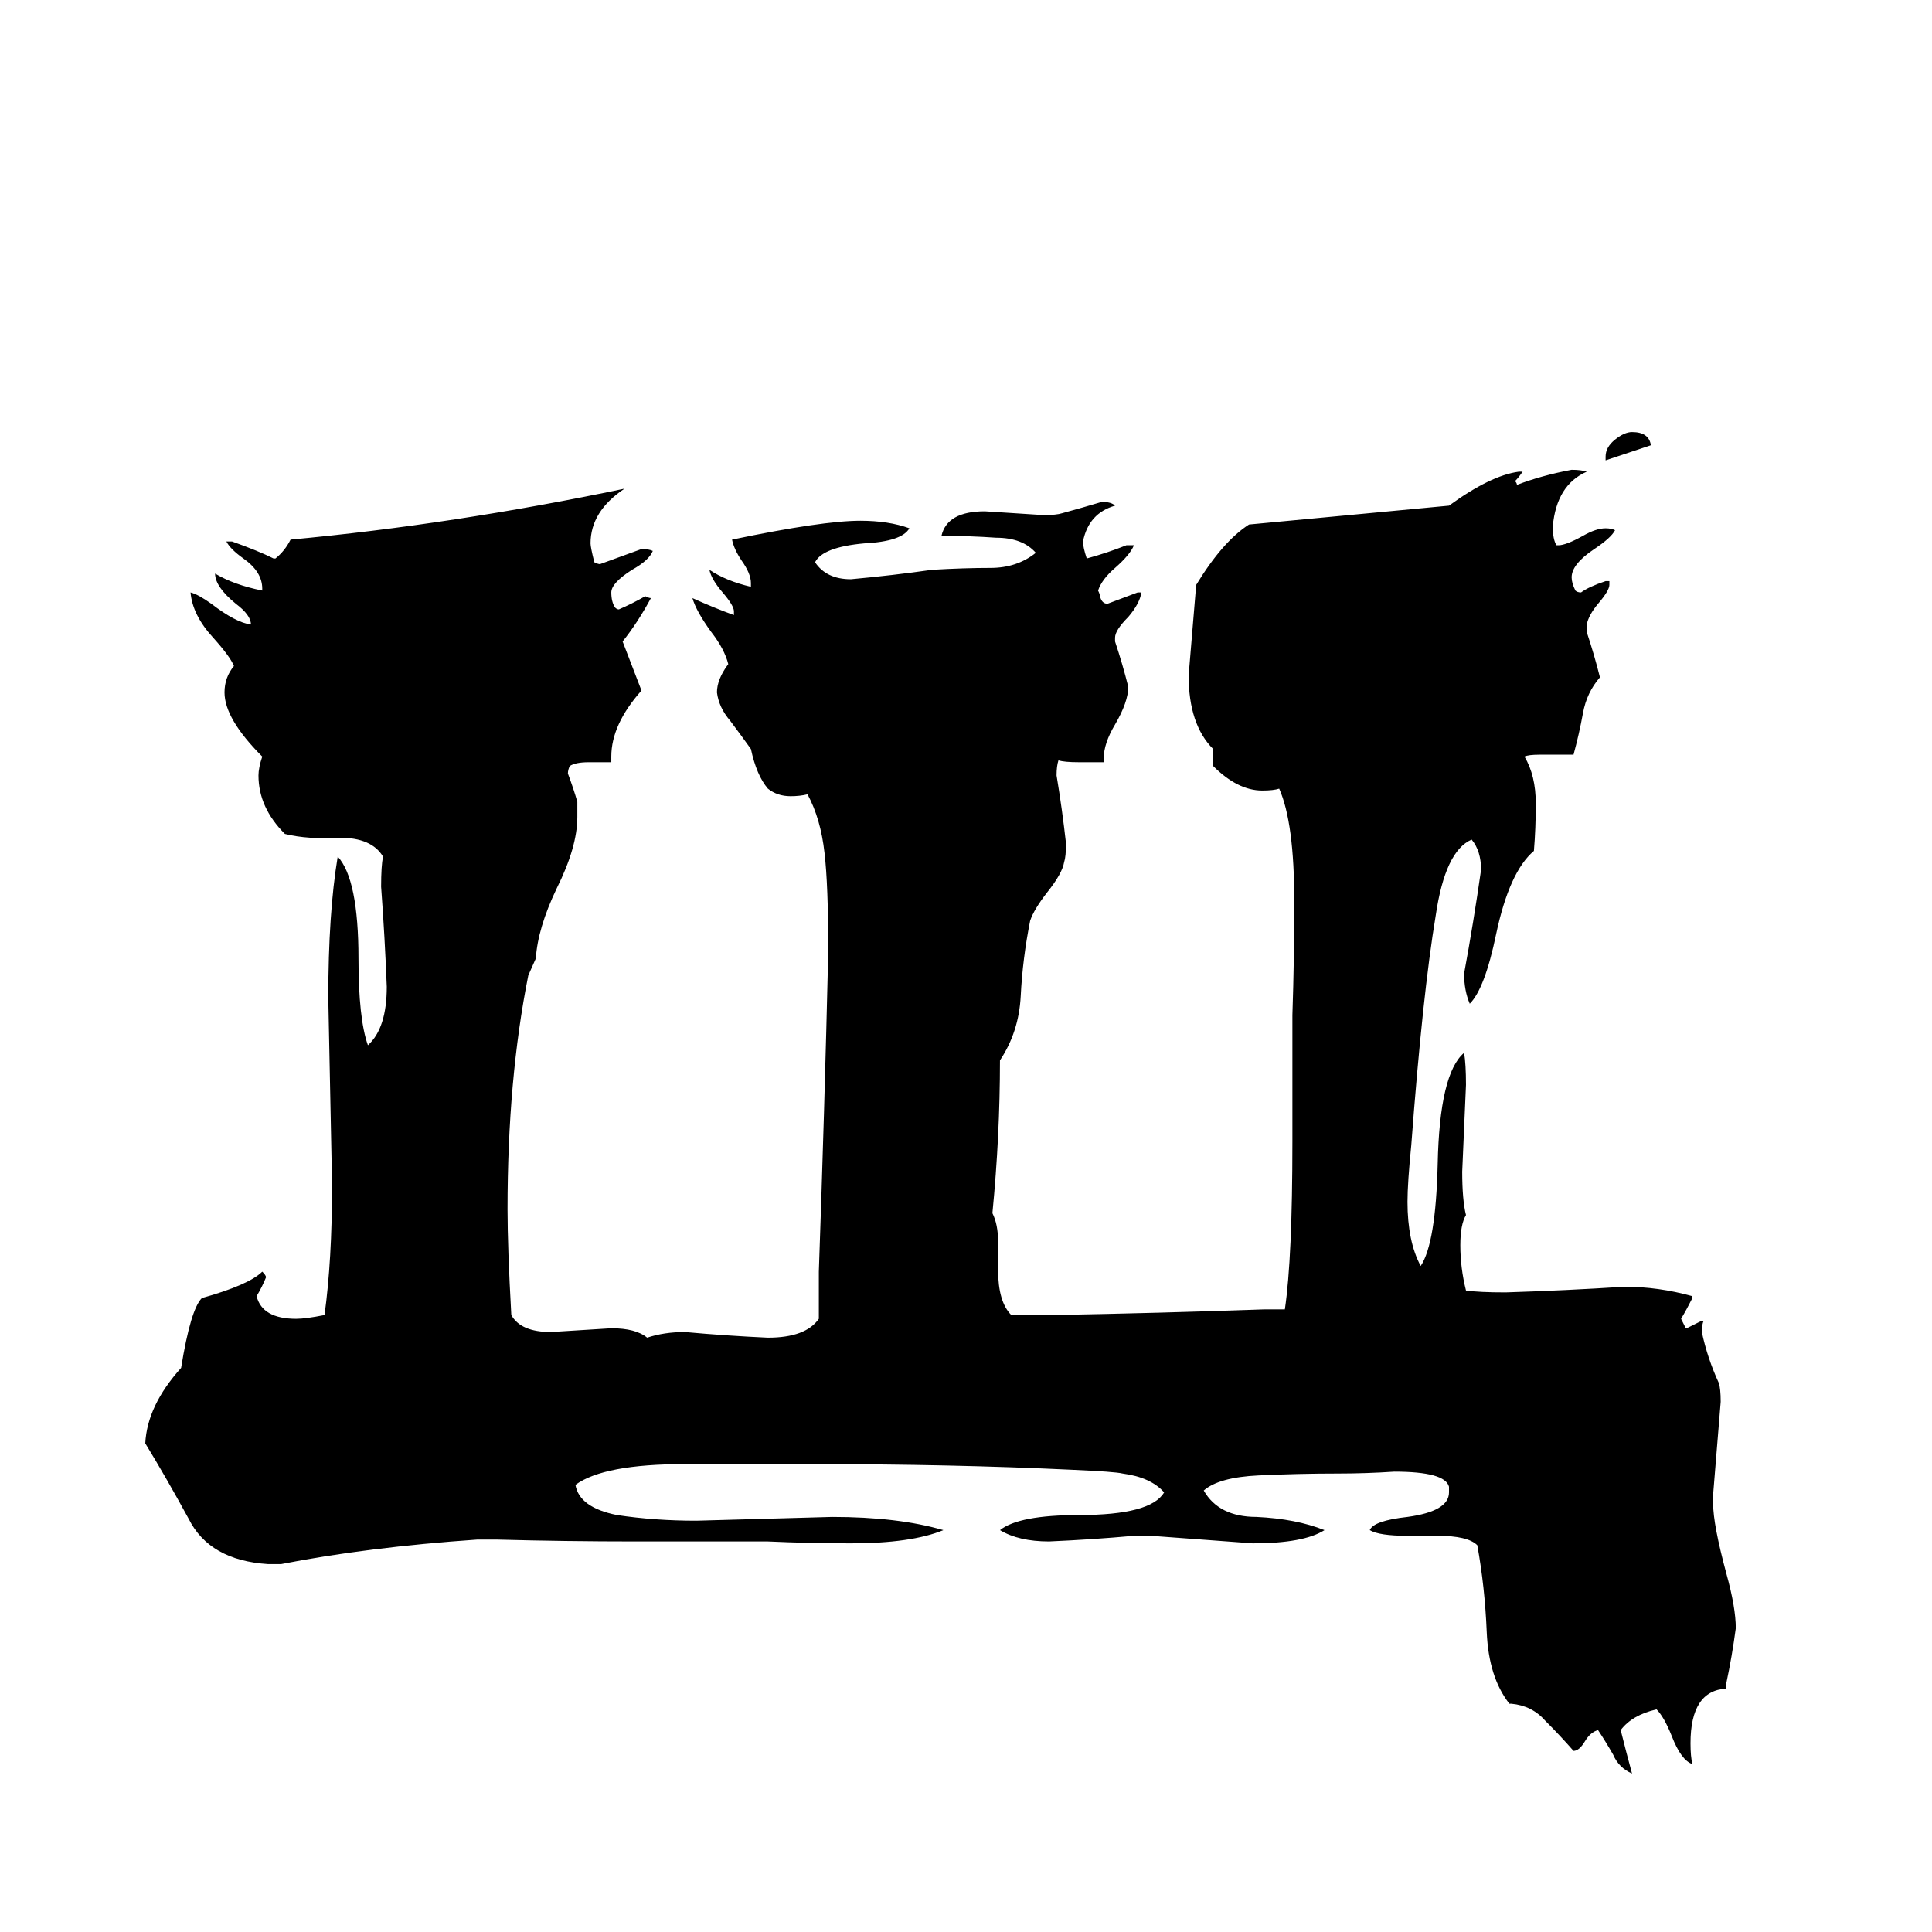 <svg xmlns="http://www.w3.org/2000/svg" viewBox="0 -800 1024 1024">
	<path fill="#000000" d="M851 -556V-558Q851 -563 856 -567Q861 -571 865 -571Q874 -571 875 -564Q863 -560 851 -556ZM915 92V95Q896 96 896 124Q896 131 897 135Q891 133 886 120Q882 110 878 106Q865 109 859 117Q862 129 865 140Q858 137 855 130Q851 123 847 117Q843 118 840 123Q837 128 834 128Q827 120 819 112Q812 104 801 103H800Q789 89 788 65Q787 41 783 19Q778 14 762 14H746Q731 14 726 11Q728 6 746 4Q768 1 768 -9V-12Q766 -20 739 -20Q724 -19 709 -19Q688 -19 667 -18Q646 -17 638 -10Q646 4 666 4Q687 5 702 11Q691 18 664 18Q637 16 610 14H601Q579 16 556 17Q540 17 530 11Q540 3 572 3Q610 3 617 -9Q610 -17 595 -19Q591 -20 568 -21Q505 -24 430 -24H363Q320 -24 305 -13Q307 -1 327 3Q347 6 369 6Q405 5 441 4Q476 4 500 11Q483 18 451 18Q429 18 407 17H337Q300 17 263 16H253Q195 20 149 29H142Q111 27 100 5Q88 -17 77 -35Q78 -55 96 -75Q101 -106 107 -112Q132 -119 139 -126Q141 -124 141 -123Q139 -118 136 -113Q139 -101 157 -101Q162 -101 172 -103Q176 -132 176 -172Q175 -221 174 -271Q174 -316 179 -346Q190 -334 190 -292Q190 -260 195 -246Q205 -255 205 -277Q204 -303 202 -330Q202 -341 203 -346Q197 -356 180 -356Q163 -355 151 -358Q137 -372 137 -389Q137 -393 139 -399Q119 -419 119 -433Q119 -441 124 -447Q122 -452 113 -462Q102 -474 101 -486Q105 -485 112 -480Q125 -470 133 -469Q133 -474 125 -480Q114 -489 114 -496Q124 -490 139 -487V-488Q139 -497 129 -504Q122 -509 120 -513H123Q137 -508 145 -504H146Q151 -508 154 -514Q240 -522 331 -541Q313 -529 313 -512Q313 -510 315 -502Q317 -501 318 -501Q329 -505 340 -509Q344 -509 346 -508Q344 -503 335 -498Q324 -491 324 -486Q324 -481 326 -478Q327 -477 328 -477Q335 -480 342 -484Q344 -483 345 -483Q338 -470 330 -460Q335 -447 340 -434Q324 -416 324 -399V-396H312Q305 -396 302 -394Q301 -392 301 -390Q304 -382 306 -375V-367Q306 -351 295 -329Q285 -308 284 -292L280 -283Q269 -228 269 -159Q269 -139 271 -103Q276 -94 292 -94Q308 -95 324 -96Q337 -96 343 -91Q352 -94 363 -94Q385 -92 407 -91Q427 -91 434 -101V-126Q437 -211 439 -296Q439 -331 437 -348Q435 -366 428 -379Q424 -378 419 -378Q412 -378 407 -382Q401 -389 398 -403Q393 -410 387 -418Q381 -425 380 -433Q380 -440 386 -448Q384 -456 377 -465Q369 -476 367 -483Q378 -478 389 -474V-476Q389 -479 383 -486Q377 -493 376 -498Q385 -492 398 -489V-491Q398 -496 393 -503Q389 -509 388 -514Q436 -524 456 -524Q471 -524 482 -520Q478 -513 458 -512Q436 -510 432 -502Q438 -493 451 -493Q473 -495 494 -498Q511 -499 525 -499Q539 -499 549 -507Q542 -515 528 -515Q514 -516 499 -516Q502 -529 522 -529Q538 -528 553 -527Q560 -527 563 -528Q574 -531 584 -534Q589 -534 591 -532Q577 -528 574 -513Q574 -510 576 -504Q587 -507 597 -511H601Q599 -506 591 -499Q584 -493 582 -487Q583 -485 583 -484Q584 -480 587 -480Q595 -483 603 -486H605Q604 -480 598 -473Q591 -466 591 -462V-460Q595 -448 598 -436Q598 -428 591 -416Q585 -406 585 -398V-396H572Q564 -396 561 -397Q560 -394 560 -389Q563 -371 565 -353Q565 -346 564 -343Q563 -337 555 -327Q548 -318 546 -312Q542 -292 541 -272Q540 -253 530 -238Q530 -198 526 -157Q529 -151 529 -142V-127Q529 -110 536 -103H558Q614 -104 670 -106H681Q685 -133 685 -195V-262Q686 -292 686 -322Q686 -364 678 -382Q675 -381 669 -381Q656 -381 643 -394V-403Q630 -416 630 -442Q632 -466 634 -490Q648 -513 662 -522Q715 -527 768 -532Q790 -548 805 -550H807Q805 -547 803 -545Q804 -544 804 -543Q817 -548 833 -551Q838 -551 841 -550Q825 -543 823 -521Q823 -514 825 -511H826Q830 -511 839 -516Q846 -520 851 -520Q854 -520 856 -519Q854 -515 845 -509Q833 -501 833 -494Q833 -491 835 -487Q836 -486 838 -486Q842 -489 851 -492H853V-490Q853 -487 847 -480Q842 -474 841 -469V-465Q845 -453 848 -441Q841 -433 839 -422Q837 -411 834 -400H816Q810 -400 808 -399Q814 -389 814 -374Q814 -361 813 -349Q800 -338 793 -305Q787 -276 779 -268Q776 -275 776 -284Q781 -311 785 -339Q785 -349 780 -355Q766 -349 761 -315Q754 -273 748 -193Q746 -173 746 -163Q746 -142 753 -129Q761 -141 762 -183Q763 -231 776 -242Q777 -236 777 -225Q776 -202 775 -179Q775 -164 777 -156Q774 -151 774 -140Q774 -128 777 -116Q784 -115 798 -115Q830 -116 861 -118Q879 -118 897 -113V-112Q894 -106 891 -101Q892 -99 893 -97Q893 -96 894 -96Q898 -98 902 -100H903Q902 -98 902 -94Q905 -80 911 -67Q912 -64 912 -57Q910 -32 908 -8V-3Q908 8 915 34Q920 52 920 63Q918 78 915 92Z"/>
</svg>